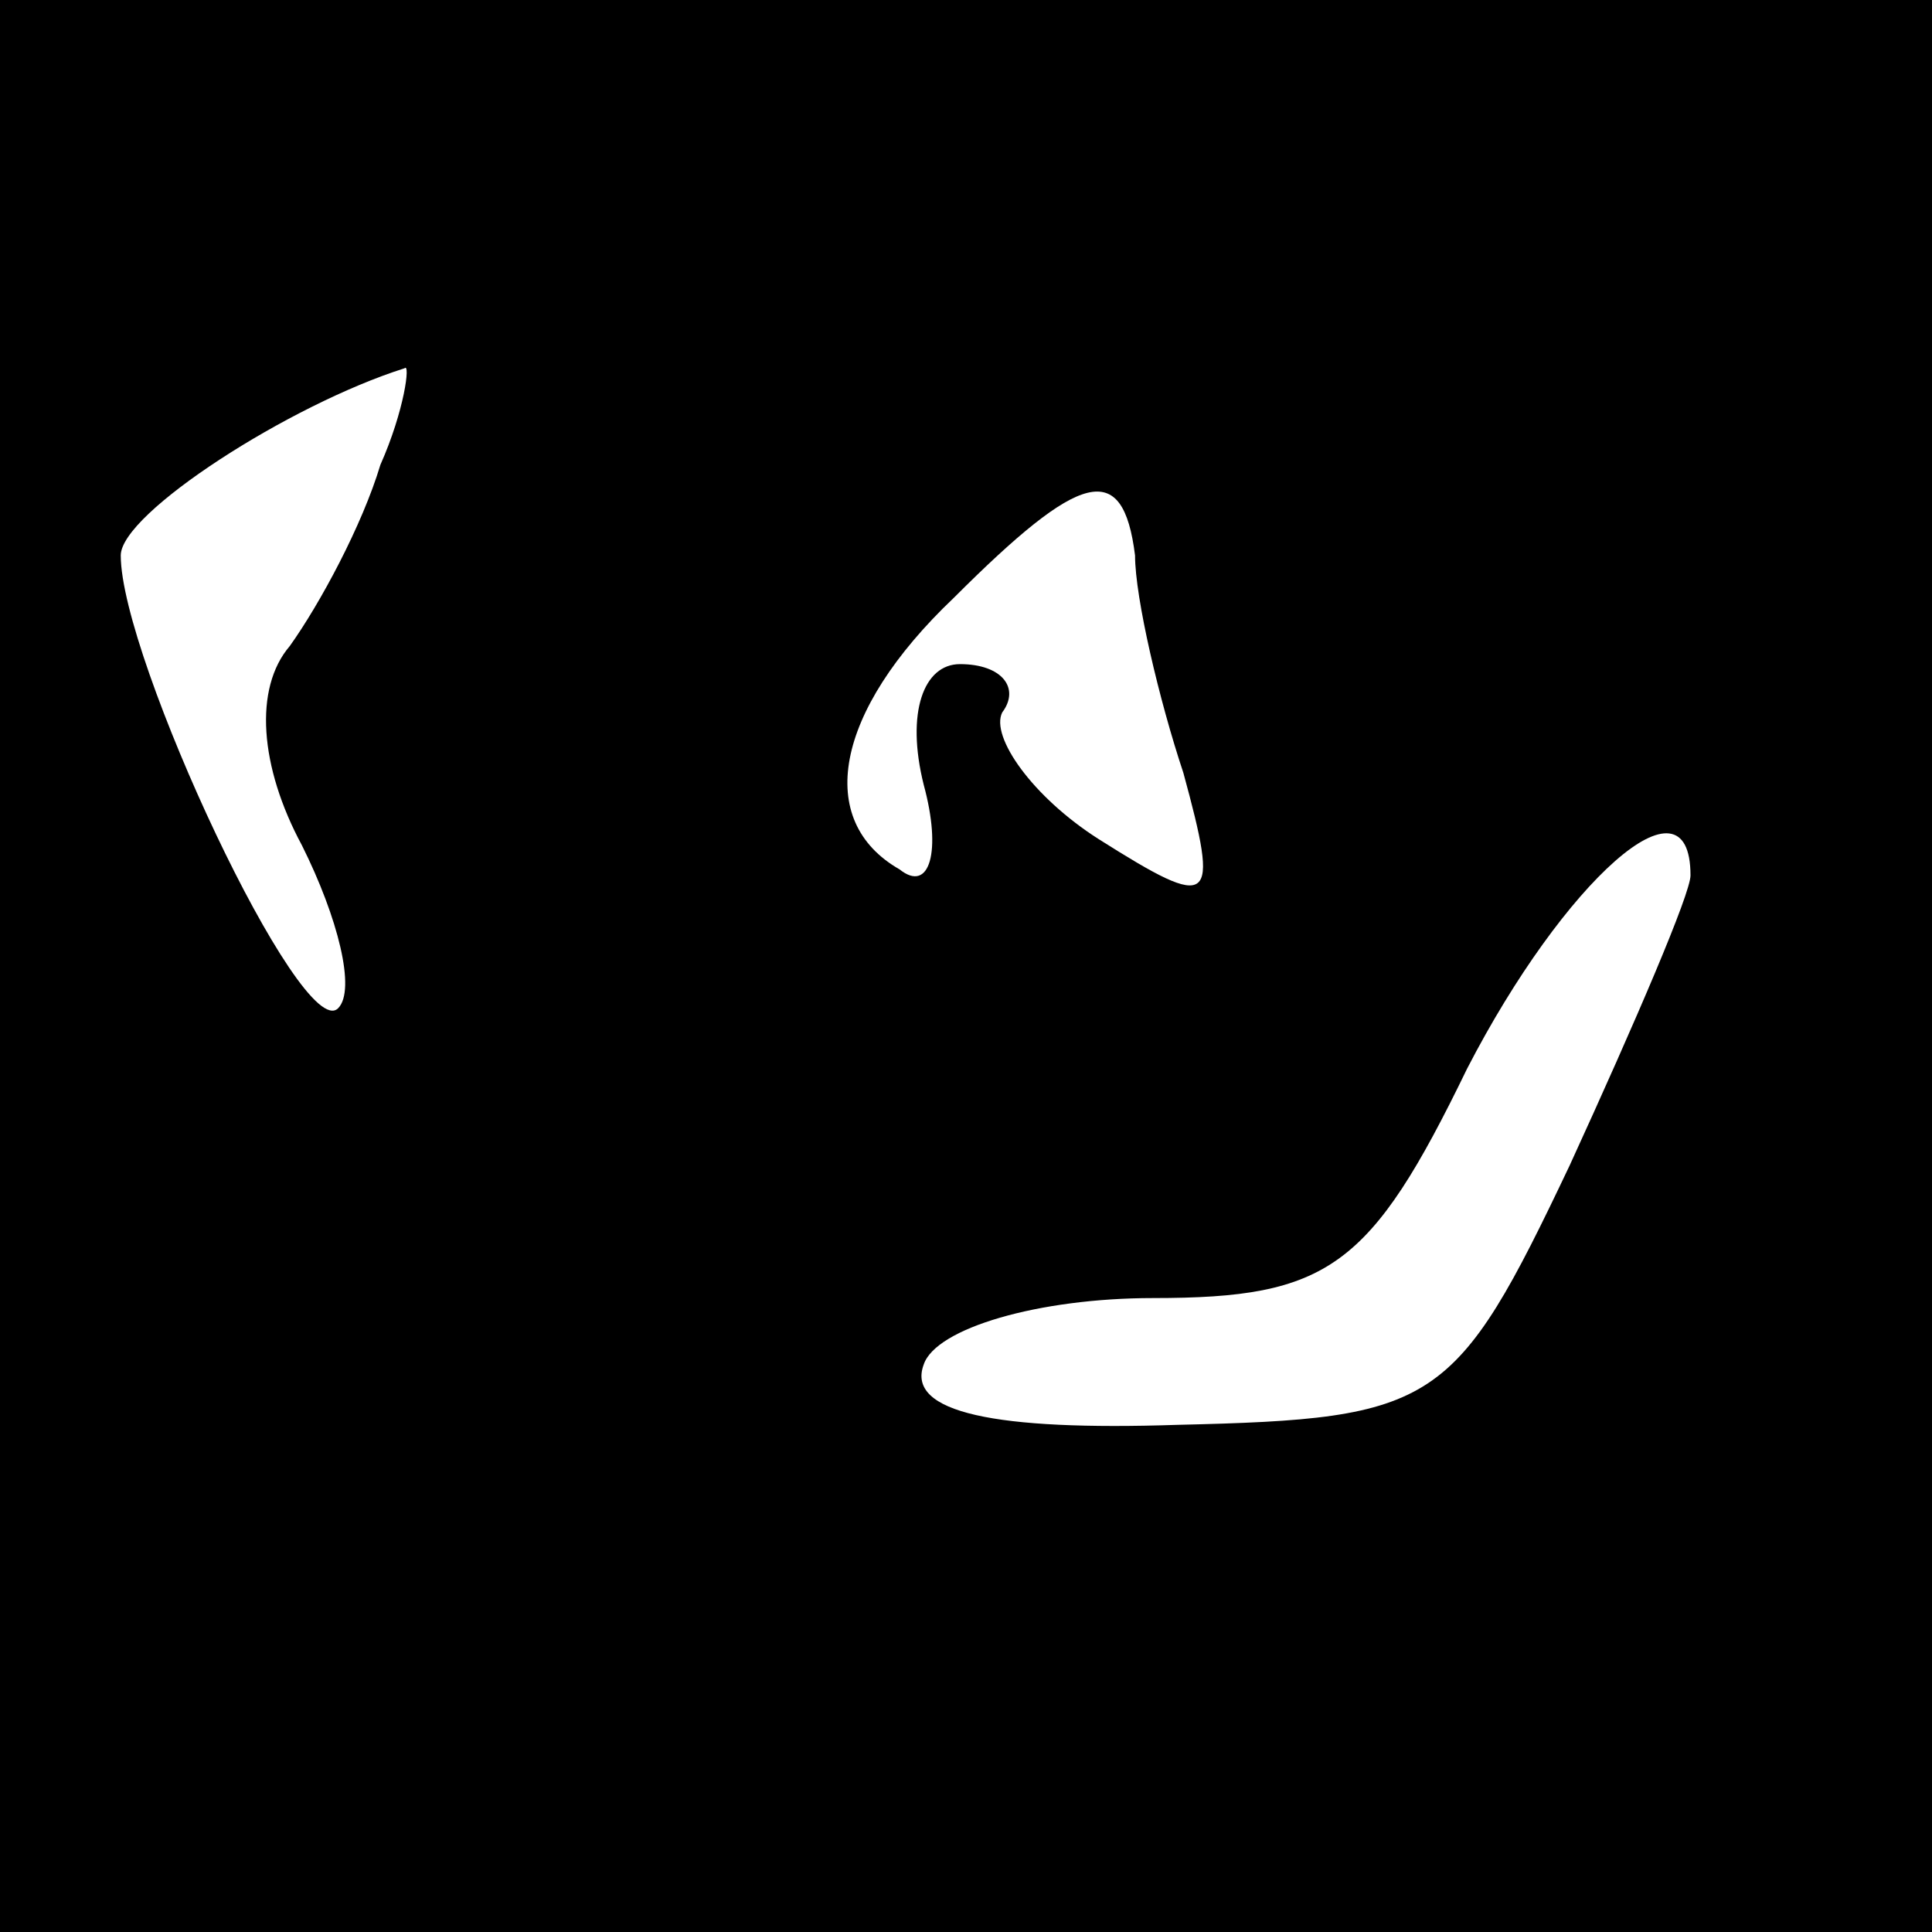 <?xml version="1.0" standalone="no"?>
<!DOCTYPE svg PUBLIC "-//W3C//DTD SVG 20010904//EN"
 "http://www.w3.org/TR/2001/REC-SVG-20010904/DTD/svg10.dtd">
<svg version="1.0" xmlns="http://www.w3.org/2000/svg"
 width="32pt" height="32pt" viewBox="0 0 32 32"
 preserveAspectRatio="xMidYMid meet">
<rect x="0" y="0" width="32" height="32" fill="#808080" stroke="none"/>
<g transform="translate(0,32) scale(0.1,-0.1)"
fill="#000000" stroke="none">
<path fill="#000000" stroke="none" d="M0 160 l0 -160 160 0 160 0 0 160 0
160 -160 0 -160 0 0 -160z"/>
<path fill="#ffffff" stroke="none" d="M63 243 c-3 -10 -10 -23 -15 -30 -6 -7
-5 -20 2 -33 6 -12 9 -24 6 -27 -6 -6 -36 58 -36 75 0 7 28 25 47 31 1 1 0 -7
-4 -16z"/>
<path fill="#ffffff" stroke="none" d="M188 228 c0 -7 4 -24 8 -36 6 -22 5
-23 -14 -11 -11 7 -18 17 -16 21 3 4 0 8 -7 8 -6 0 -9 -8 -6 -20 3 -11 1 -18
-4 -14 -14 8 -11 26 9 45 21 21 28 23 30 7z"/>
<path fill="#ffffff" stroke="none" d="M280 175 c0 -3 -9 -24 -20 -48 -19 -40
-22 -42 -65 -43 -30 -1 -45 2 -42 10 2 6 19 11 38 11 29 0 36 5 52 38 16 31
37 50 37 32z"/>
</g>
</svg>
